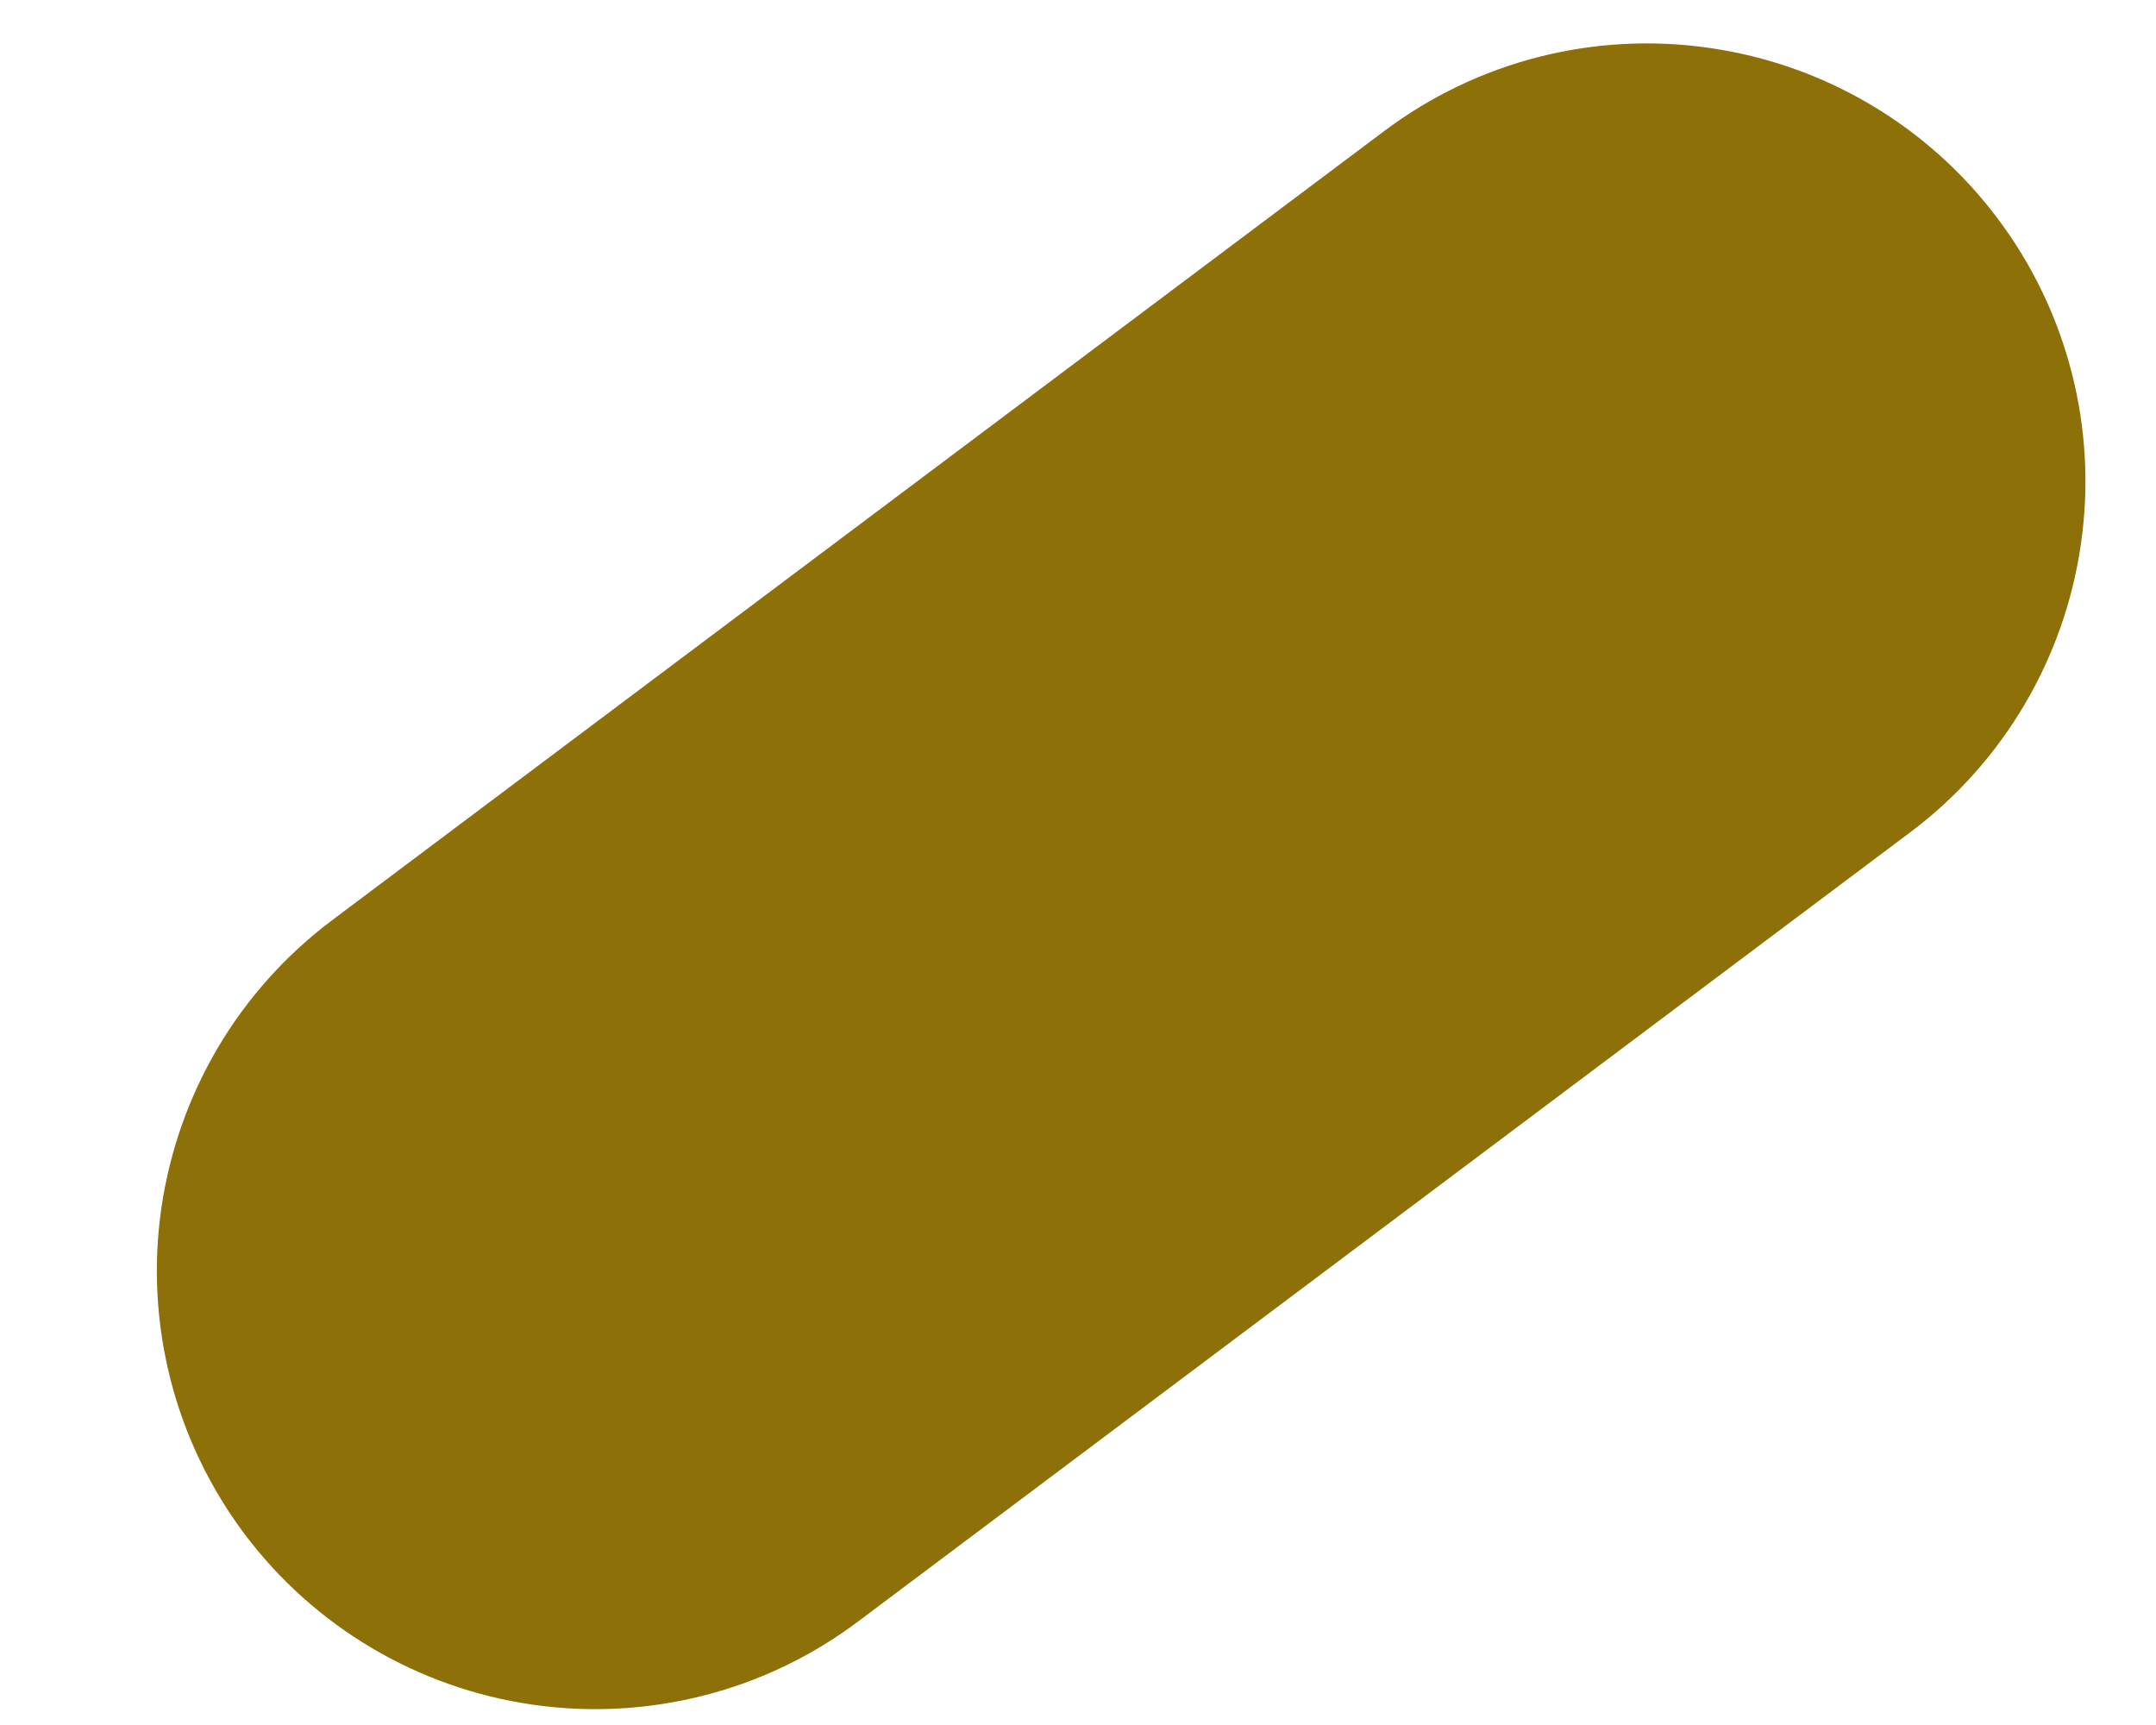 <svg width="10" height="8" viewBox="0 0 10 8" fill="none" xmlns="http://www.w3.org/2000/svg">
<path d="M6.42 0.608L1.54 4.268C1.327 4.428 1.147 4.628 1.011 4.858C0.875 5.088 0.786 5.342 0.748 5.606C0.71 5.871 0.725 6.14 0.791 6.398C0.857 6.657 0.974 6.9 1.134 7.114C1.458 7.545 1.939 7.83 2.473 7.906C2.737 7.944 3.007 7.929 3.265 7.863C3.524 7.797 3.767 7.68 3.98 7.52L8.86 3.86C9.291 3.537 9.576 3.055 9.652 2.521C9.729 1.988 9.59 1.445 9.266 1.014C8.943 0.583 8.461 0.298 7.927 0.222C7.393 0.145 6.851 0.284 6.42 0.608Z" fill="#8D7008"/>
</svg>
